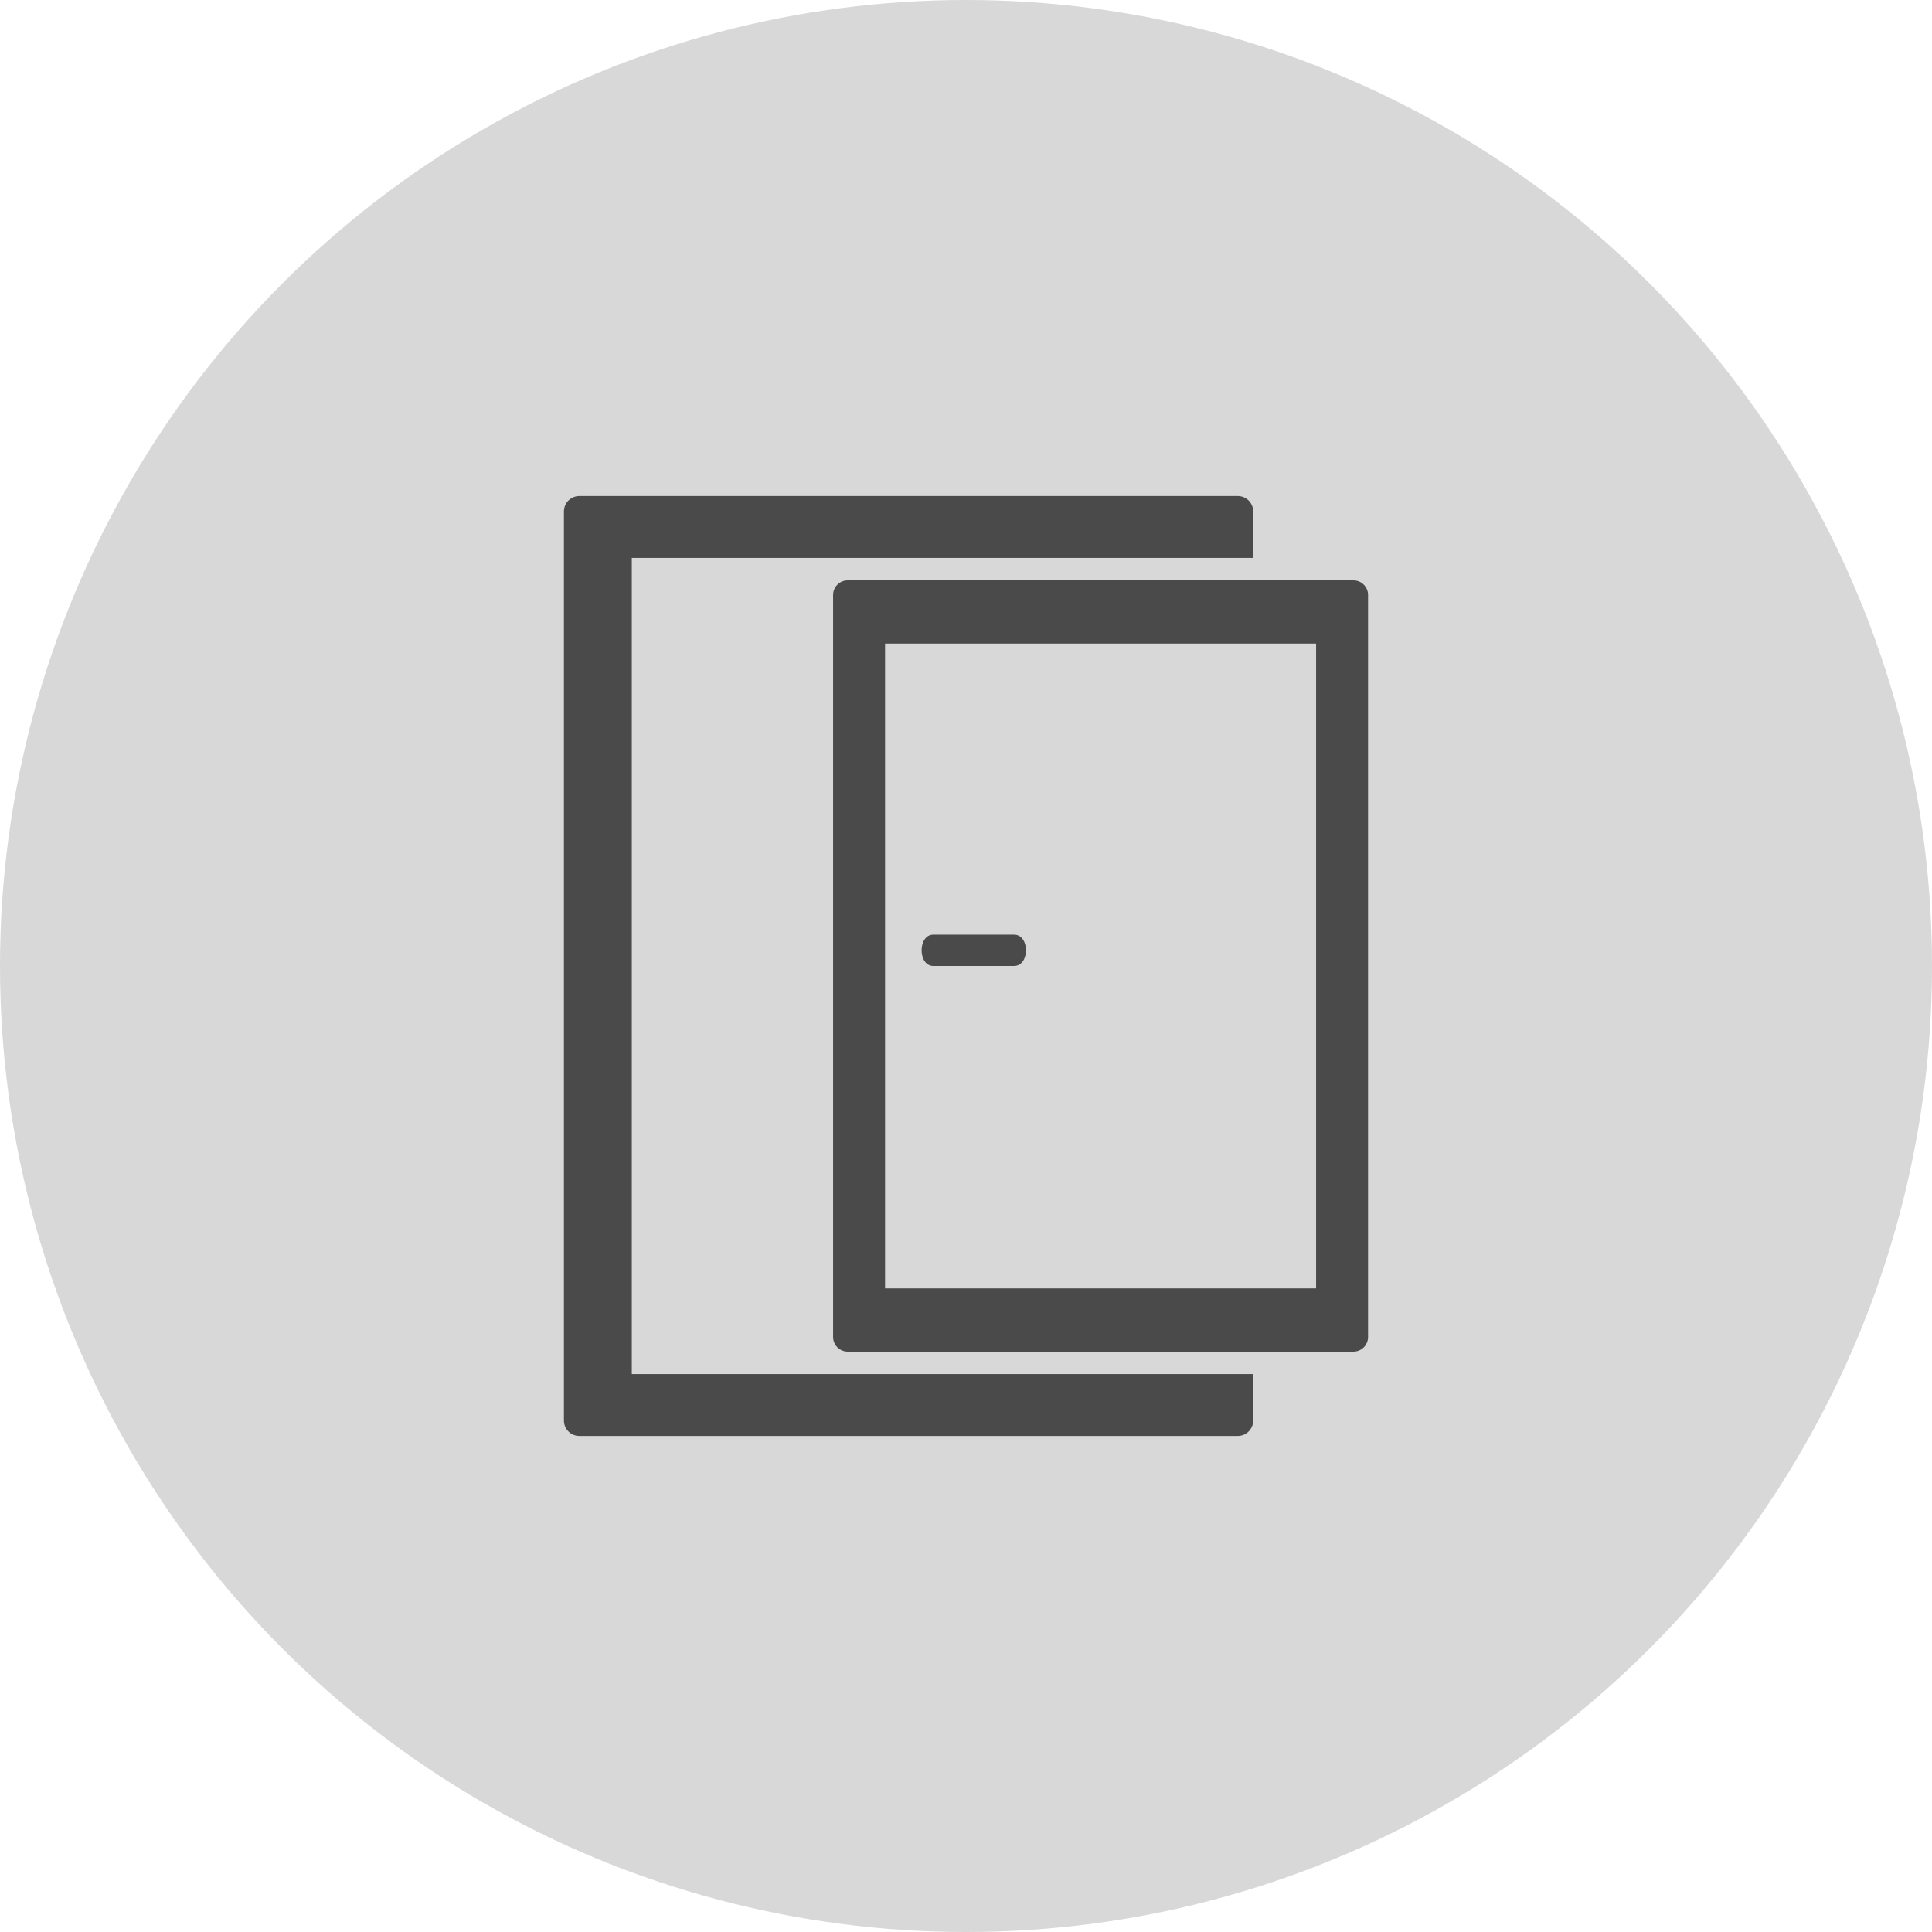 <svg xmlns="http://www.w3.org/2000/svg" viewBox="0 0 74 74"><defs><style>.cls-1{fill:#d8d8d8;}.cls-2{fill:#4a4a4a;}</style></defs><title>Door Circle</title><g id="Layer_2" data-name="Layer 2"><g id="Layer_1-2" data-name="Layer 1"><circle class="cls-1" cx="37" cy="37" r="37"/><path class="cls-2" d="M45.4,52.63H24.2V21.37H48V19.59a.59.59,0,0,0-.59-.59H22.19a.59.59,0,0,0-.59.59V54.41a.59.59,0,0,0,.59.59H47.41a.59.59,0,0,0,.59-.59V52.63Z"/><path class="cls-2" d="M51.84,22.23H32.47a.56.56,0,0,0-.56.56V51.21a.56.56,0,0,0,.56.56H51.84a.56.56,0,0,0,.56-.56V22.79A.56.56,0,0,0,51.84,22.23ZM50.41,49.35H33.9V24.65H50.41Z"/><path class="cls-2" d="M38.84,37H35.75c-.6,0-.6-1.2,0-1.2h3.09C39.45,35.8,39.45,37,38.84,37Z"/></g></g></svg>